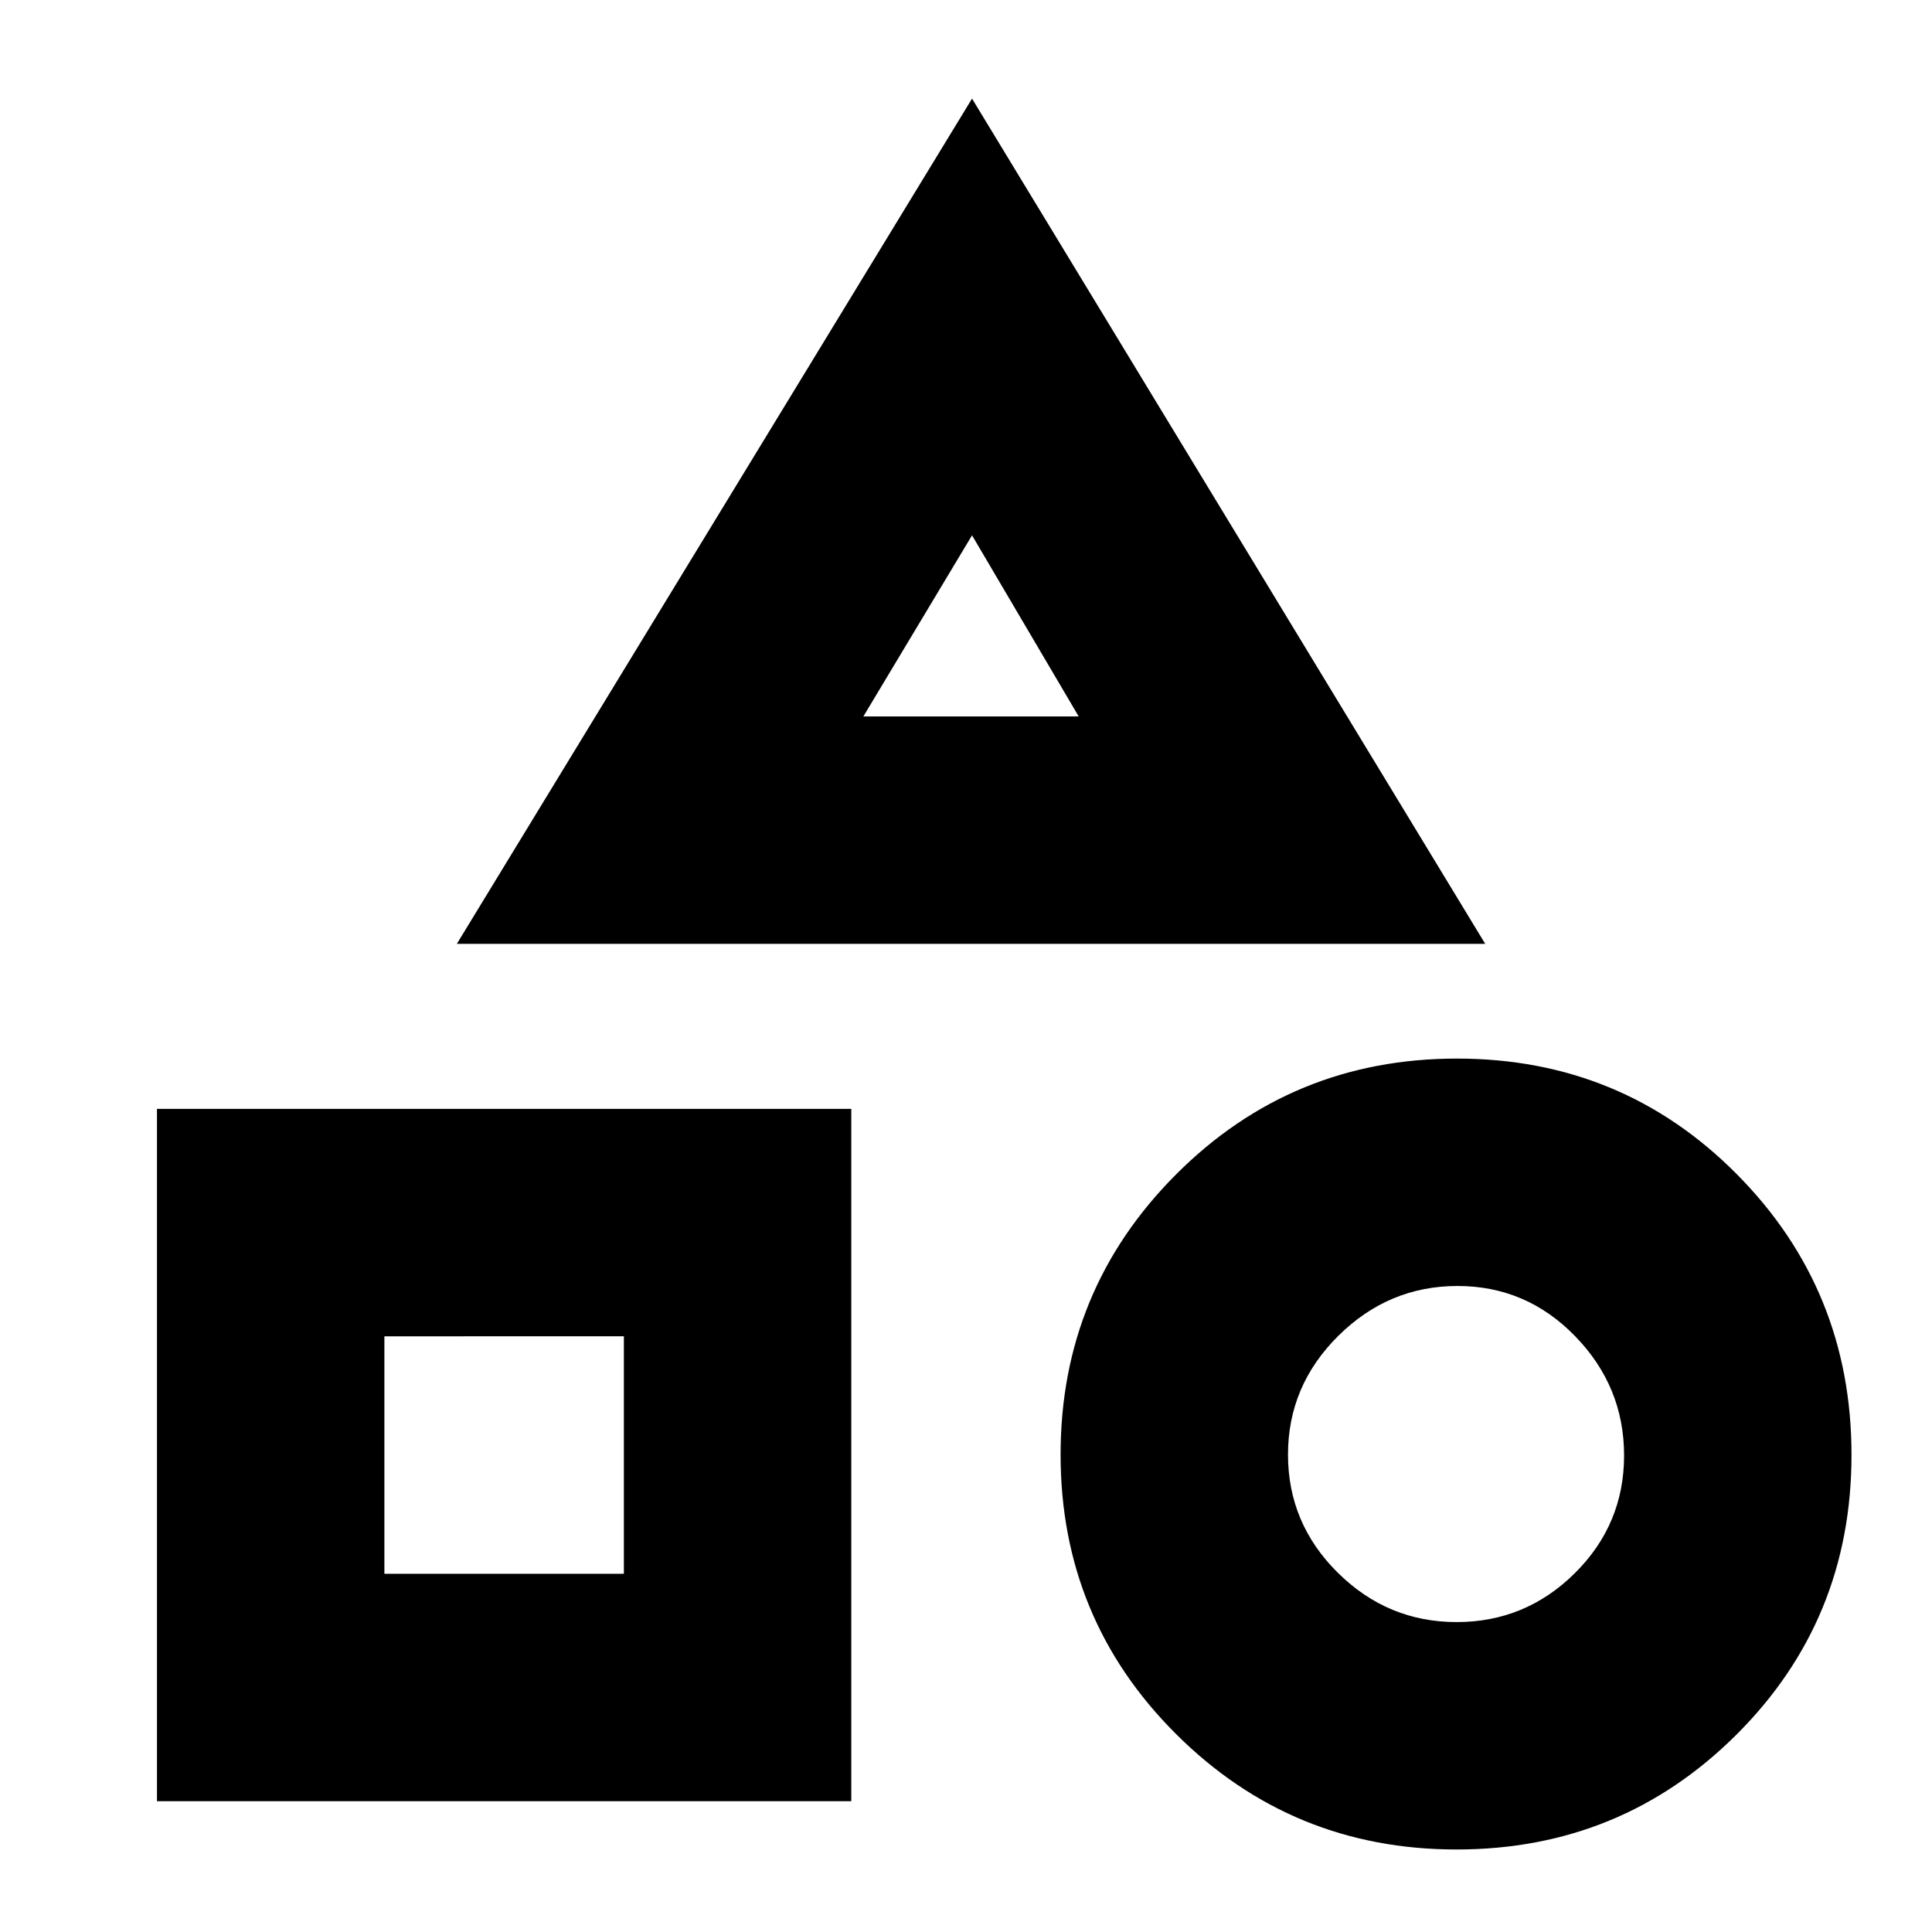 <svg xmlns="http://www.w3.org/2000/svg" height="20" viewBox="0 -960 960 960" width="20"><path d="m227-491 256-420 255 420H227ZM723.76-41Q642-41 584.5-98.24q-57.5-57.23-57.5-139 0-81.76 57.44-139.26 57.44-57.5 139.5-57.5T863-376.56q57 57.44 57 139.5T862.76-98q-57.23 57-139 57ZM78-65v-344h345v344H78Zm645.77-89q34.23 0 58.73-24.27 24.5-24.28 24.5-58.5Q807-271 782.73-296q-24.28-25-58.5-25Q690-321 665-296.23q-25 24.78-25 59 0 34.23 24.77 58.73 24.78 24.5 59 24.5ZM191-178h119v-118H191v118Zm238-426h107l-53-90-54 90Zm53.5 0ZM310-296Zm409 54Z"/></svg>